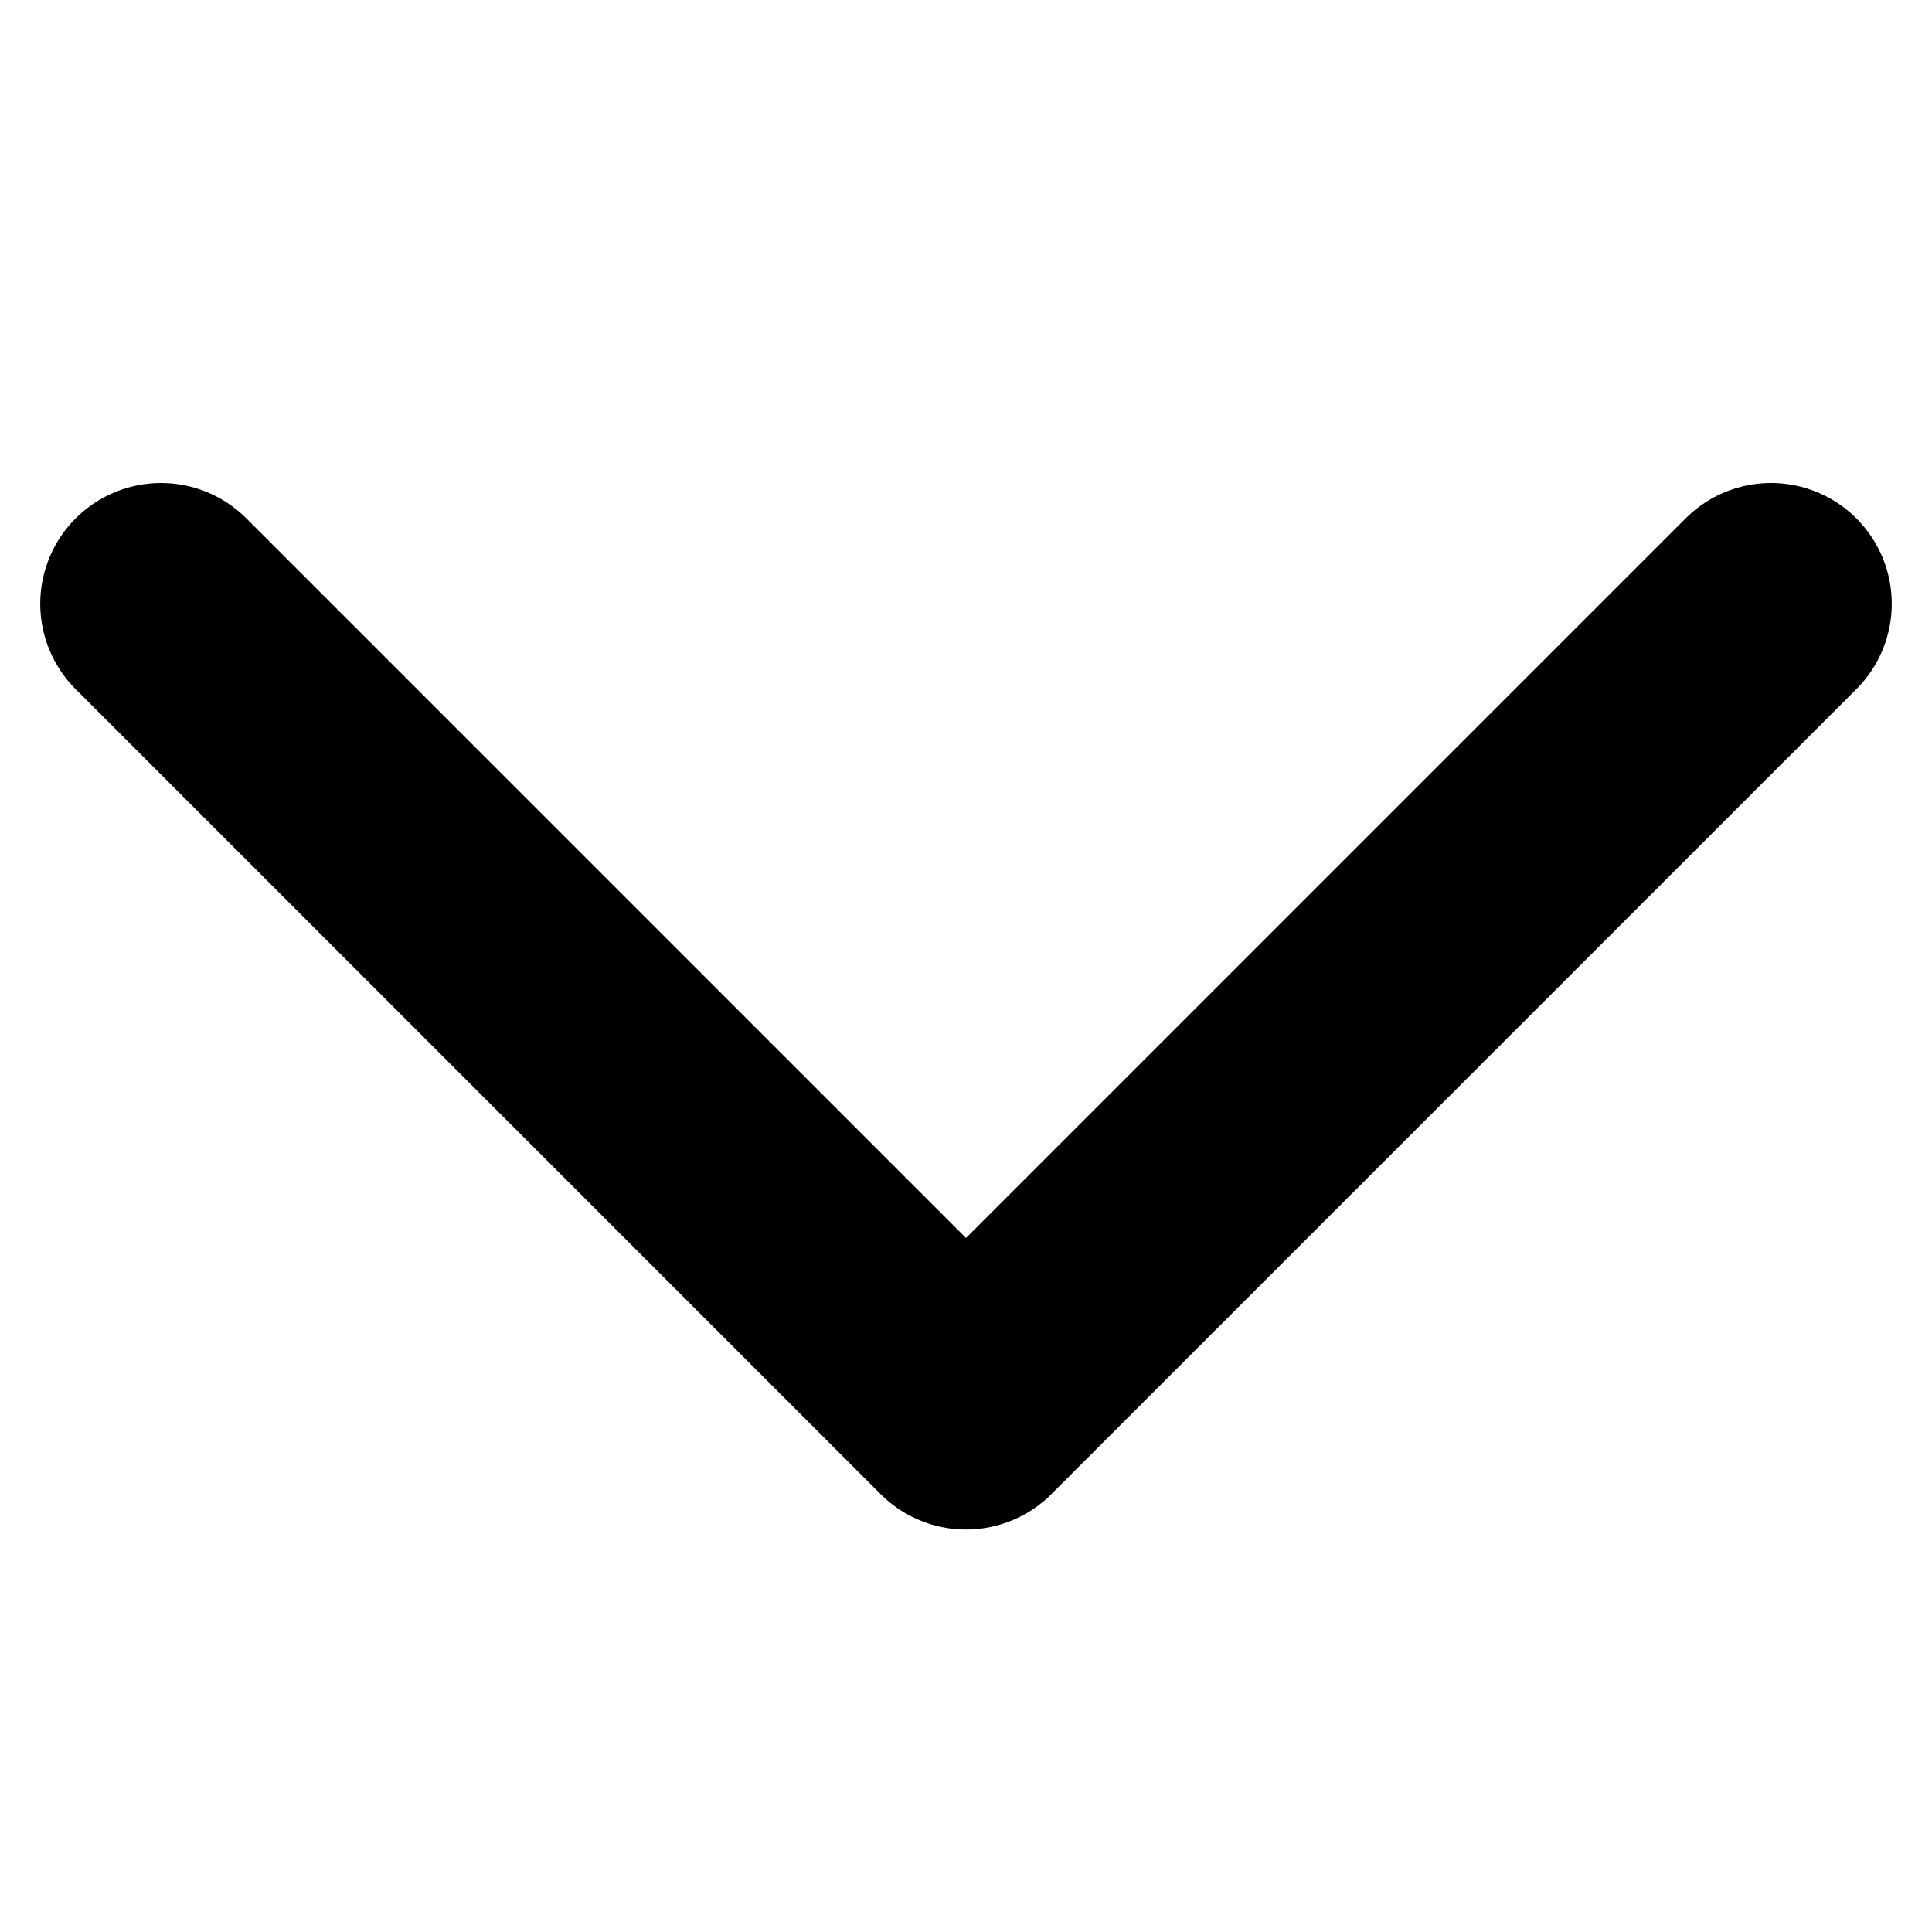 <?xml version="1.0" encoding="UTF-8" standalone="no"?>
<svg
   width="12"
   height="12"
   viewBox="0 0 12 12"
   fill="none"
   stroke="currentColor"
   stroke-width="1.5"
   stroke-linecap="round"
   stroke-linejoin="round"
   class="icon icon-tabler icons-tabler-outline icon-tabler-chevron-down"
   version="1.1"
   id="svg2"
   sodipodi:docname="dropdown-arrow-20.svg"
   inkscape:version="1.4 (e7c3feb100, 2024-10-09)"
   xmlns:inkscape="http://www.inkscape.org/namespaces/inkscape"
   xmlns:sodipodi="http://sodipodi.sourceforge.net/DTD/sodipodi-0.dtd"
   xmlns="http://www.w3.org/2000/svg"
   xmlns:svg="http://www.w3.org/2000/svg">
  <defs
     id="defs2" />
  <sodipodi:namedview
     id="namedview2"
     pagecolor="#505050"
     bordercolor="#eeeeee"
     borderopacity="1"
     inkscape:showpageshadow="0"
     inkscape:pageopacity="0"
     inkscape:pagecheckerboard="0"
     inkscape:deskcolor="#505050"
     inkscape:zoom="17.530356"
     inkscape:cx="-6.4744835"
     inkscape:cy="2.3958441"
     inkscape:window-width="2560"
     inkscape:window-height="1412"
     inkscape:window-x="0"
     inkscape:window-y="0"
     inkscape:window-maximized="1"
     inkscape:current-layer="svg2" />
  <path
     stroke="none"
     d="M 0,0 H 20 V 20 H 0 Z"
     fill="none"
     id="path1"
     style="stroke-width:1.25" />
  <path
     d="m 1,3.75 5,5 5,-5"
     id="path2"
     style="stroke-width:1.5;stroke-dasharray:none" />
</svg>
